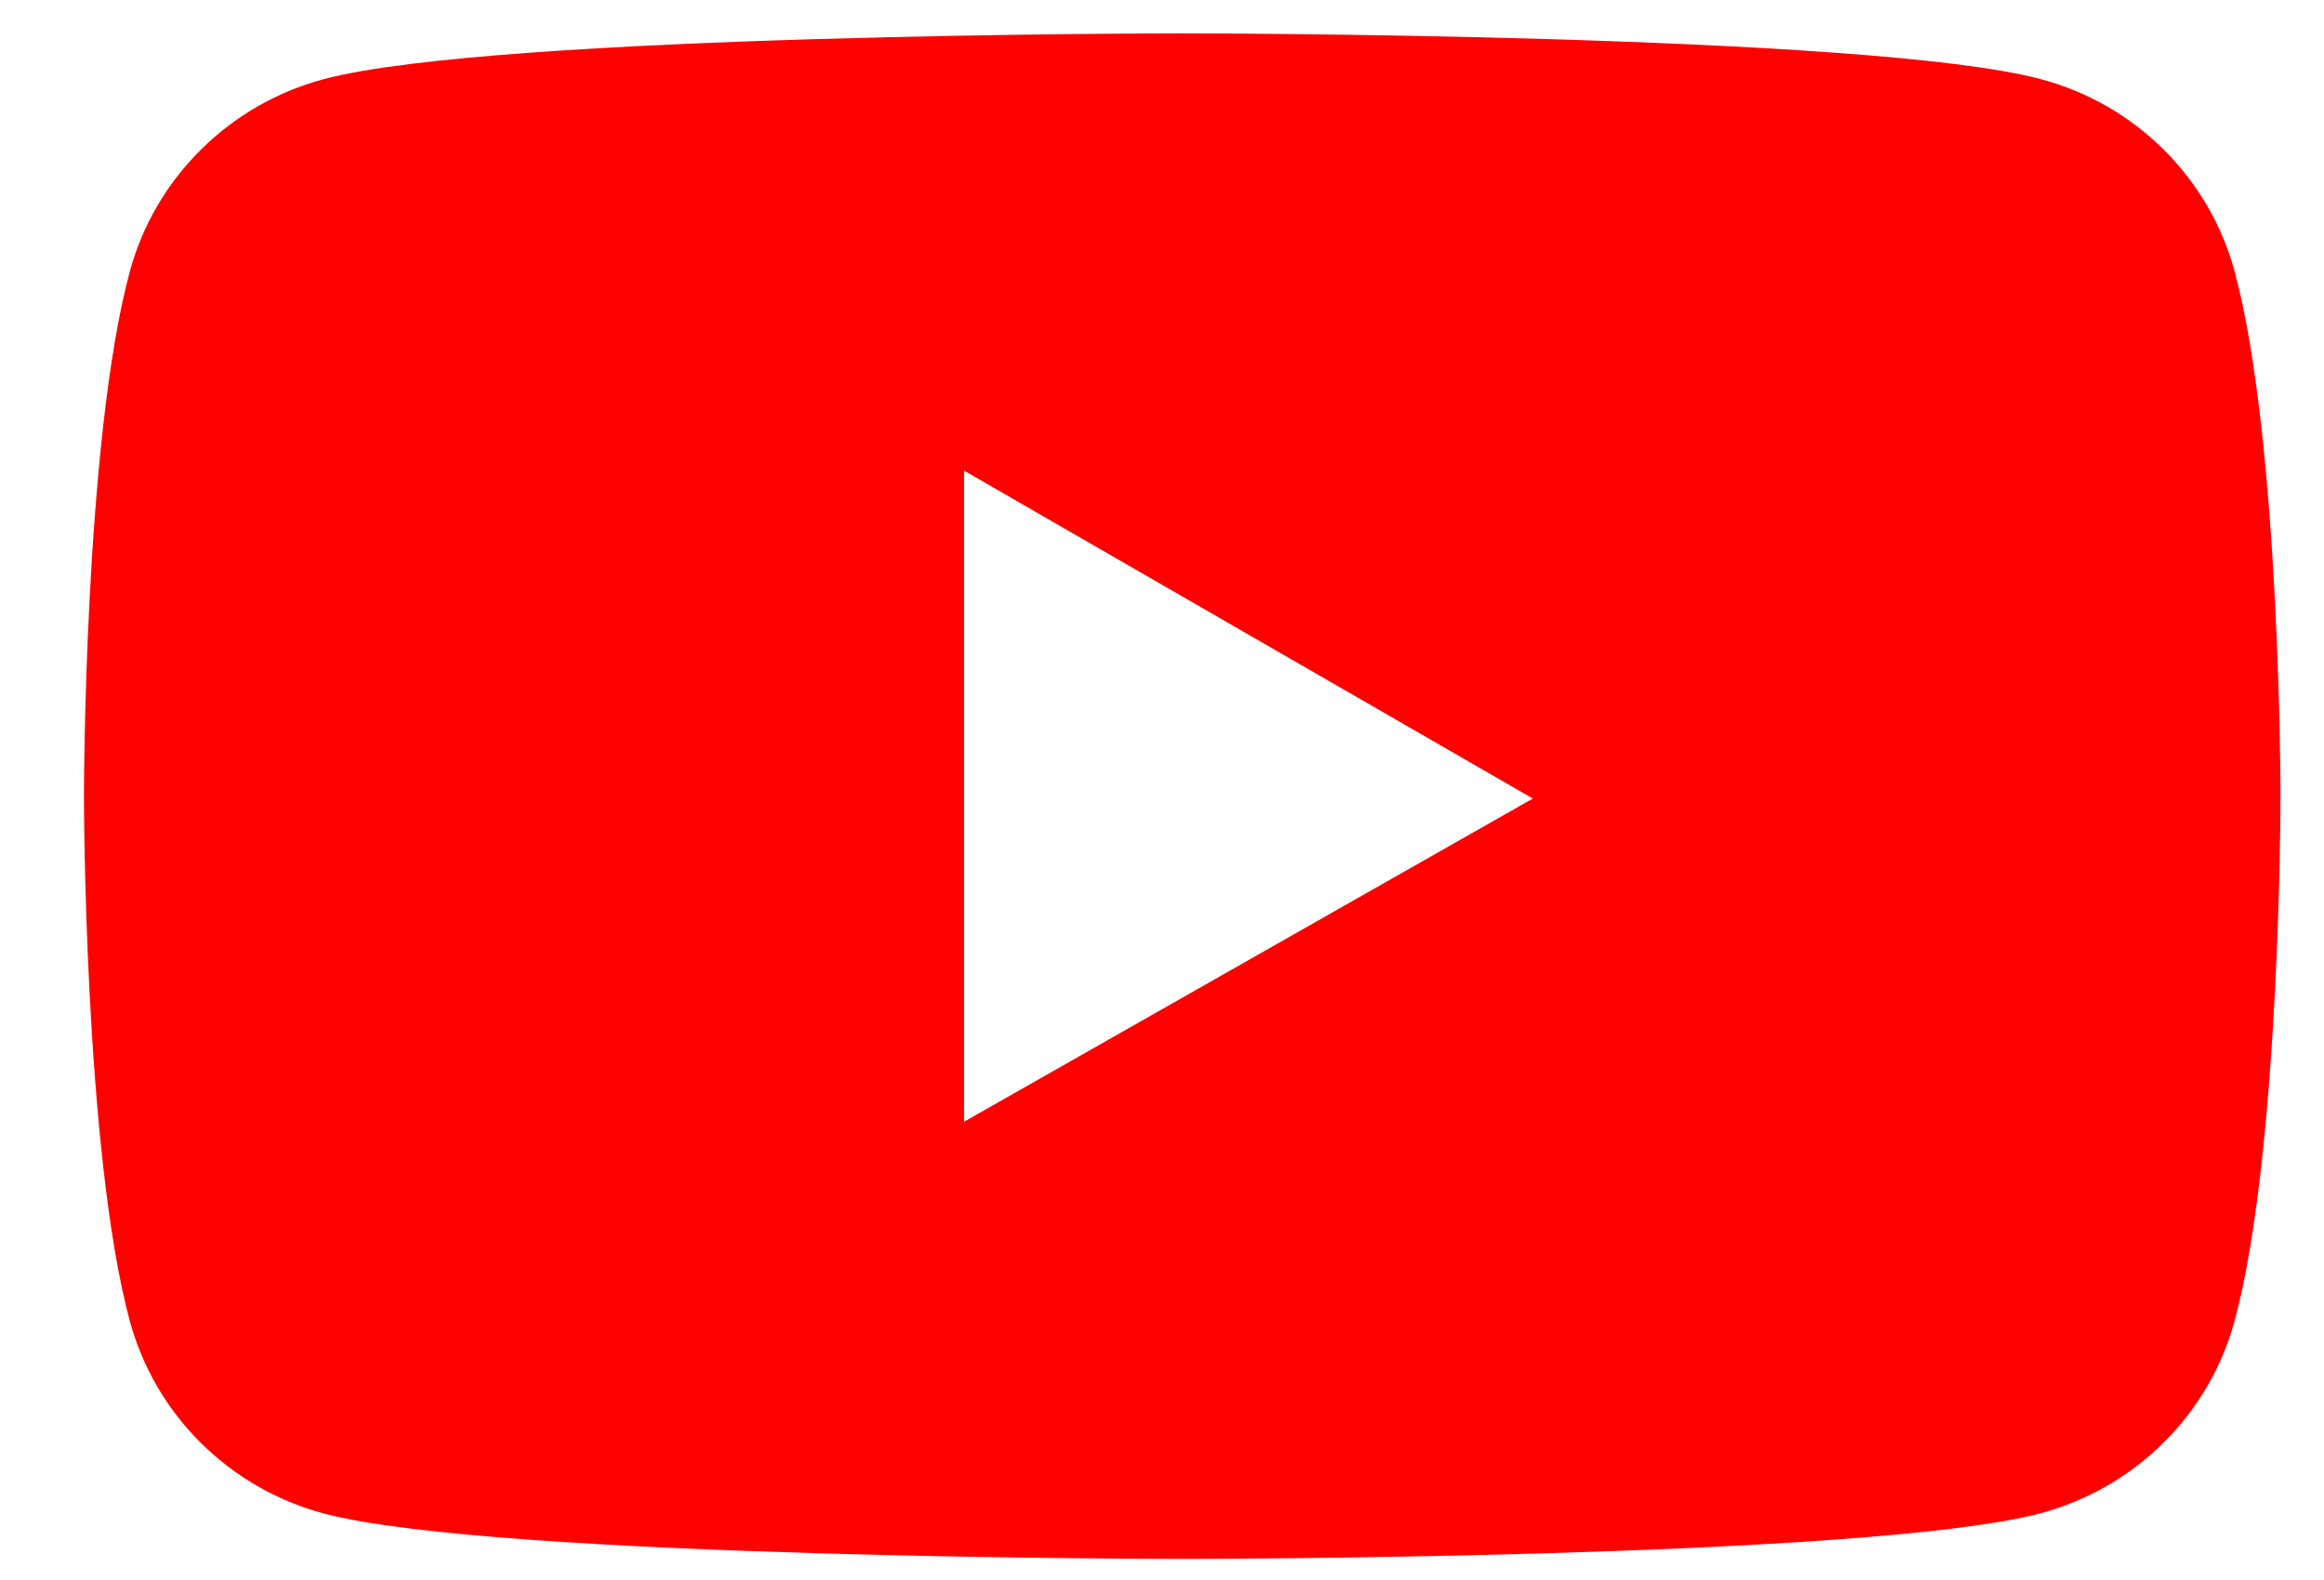 <svg width="25" height="17" viewBox="0 0 25 17" fill="none" xmlns="http://www.w3.org/2000/svg">
<path d="M24.039 14.209C23.905 14.706 23.641 15.159 23.274 15.522C22.908 15.886 22.451 16.148 21.951 16.282C20.107 16.773 12.718 16.773 12.718 16.773C12.718 16.773 5.329 16.773 3.485 16.285C2.984 16.151 2.527 15.889 2.161 15.525C1.794 15.162 1.531 14.709 1.396 14.212C0.903 12.382 0.903 8.566 0.903 8.566C0.903 8.566 0.903 4.75 1.396 2.923C1.668 1.914 2.47 1.12 3.485 0.851C5.329 0.359 12.718 0.359 12.718 0.359C12.718 0.359 20.107 0.359 21.951 0.851C22.969 1.12 23.768 1.914 24.039 2.923C24.532 4.75 24.532 8.566 24.532 8.566C24.532 8.566 24.532 12.382 24.039 14.209ZM10.371 5.064V12.069L16.489 8.592L10.371 5.064Z" fill="#FF0000"/>
</svg>
